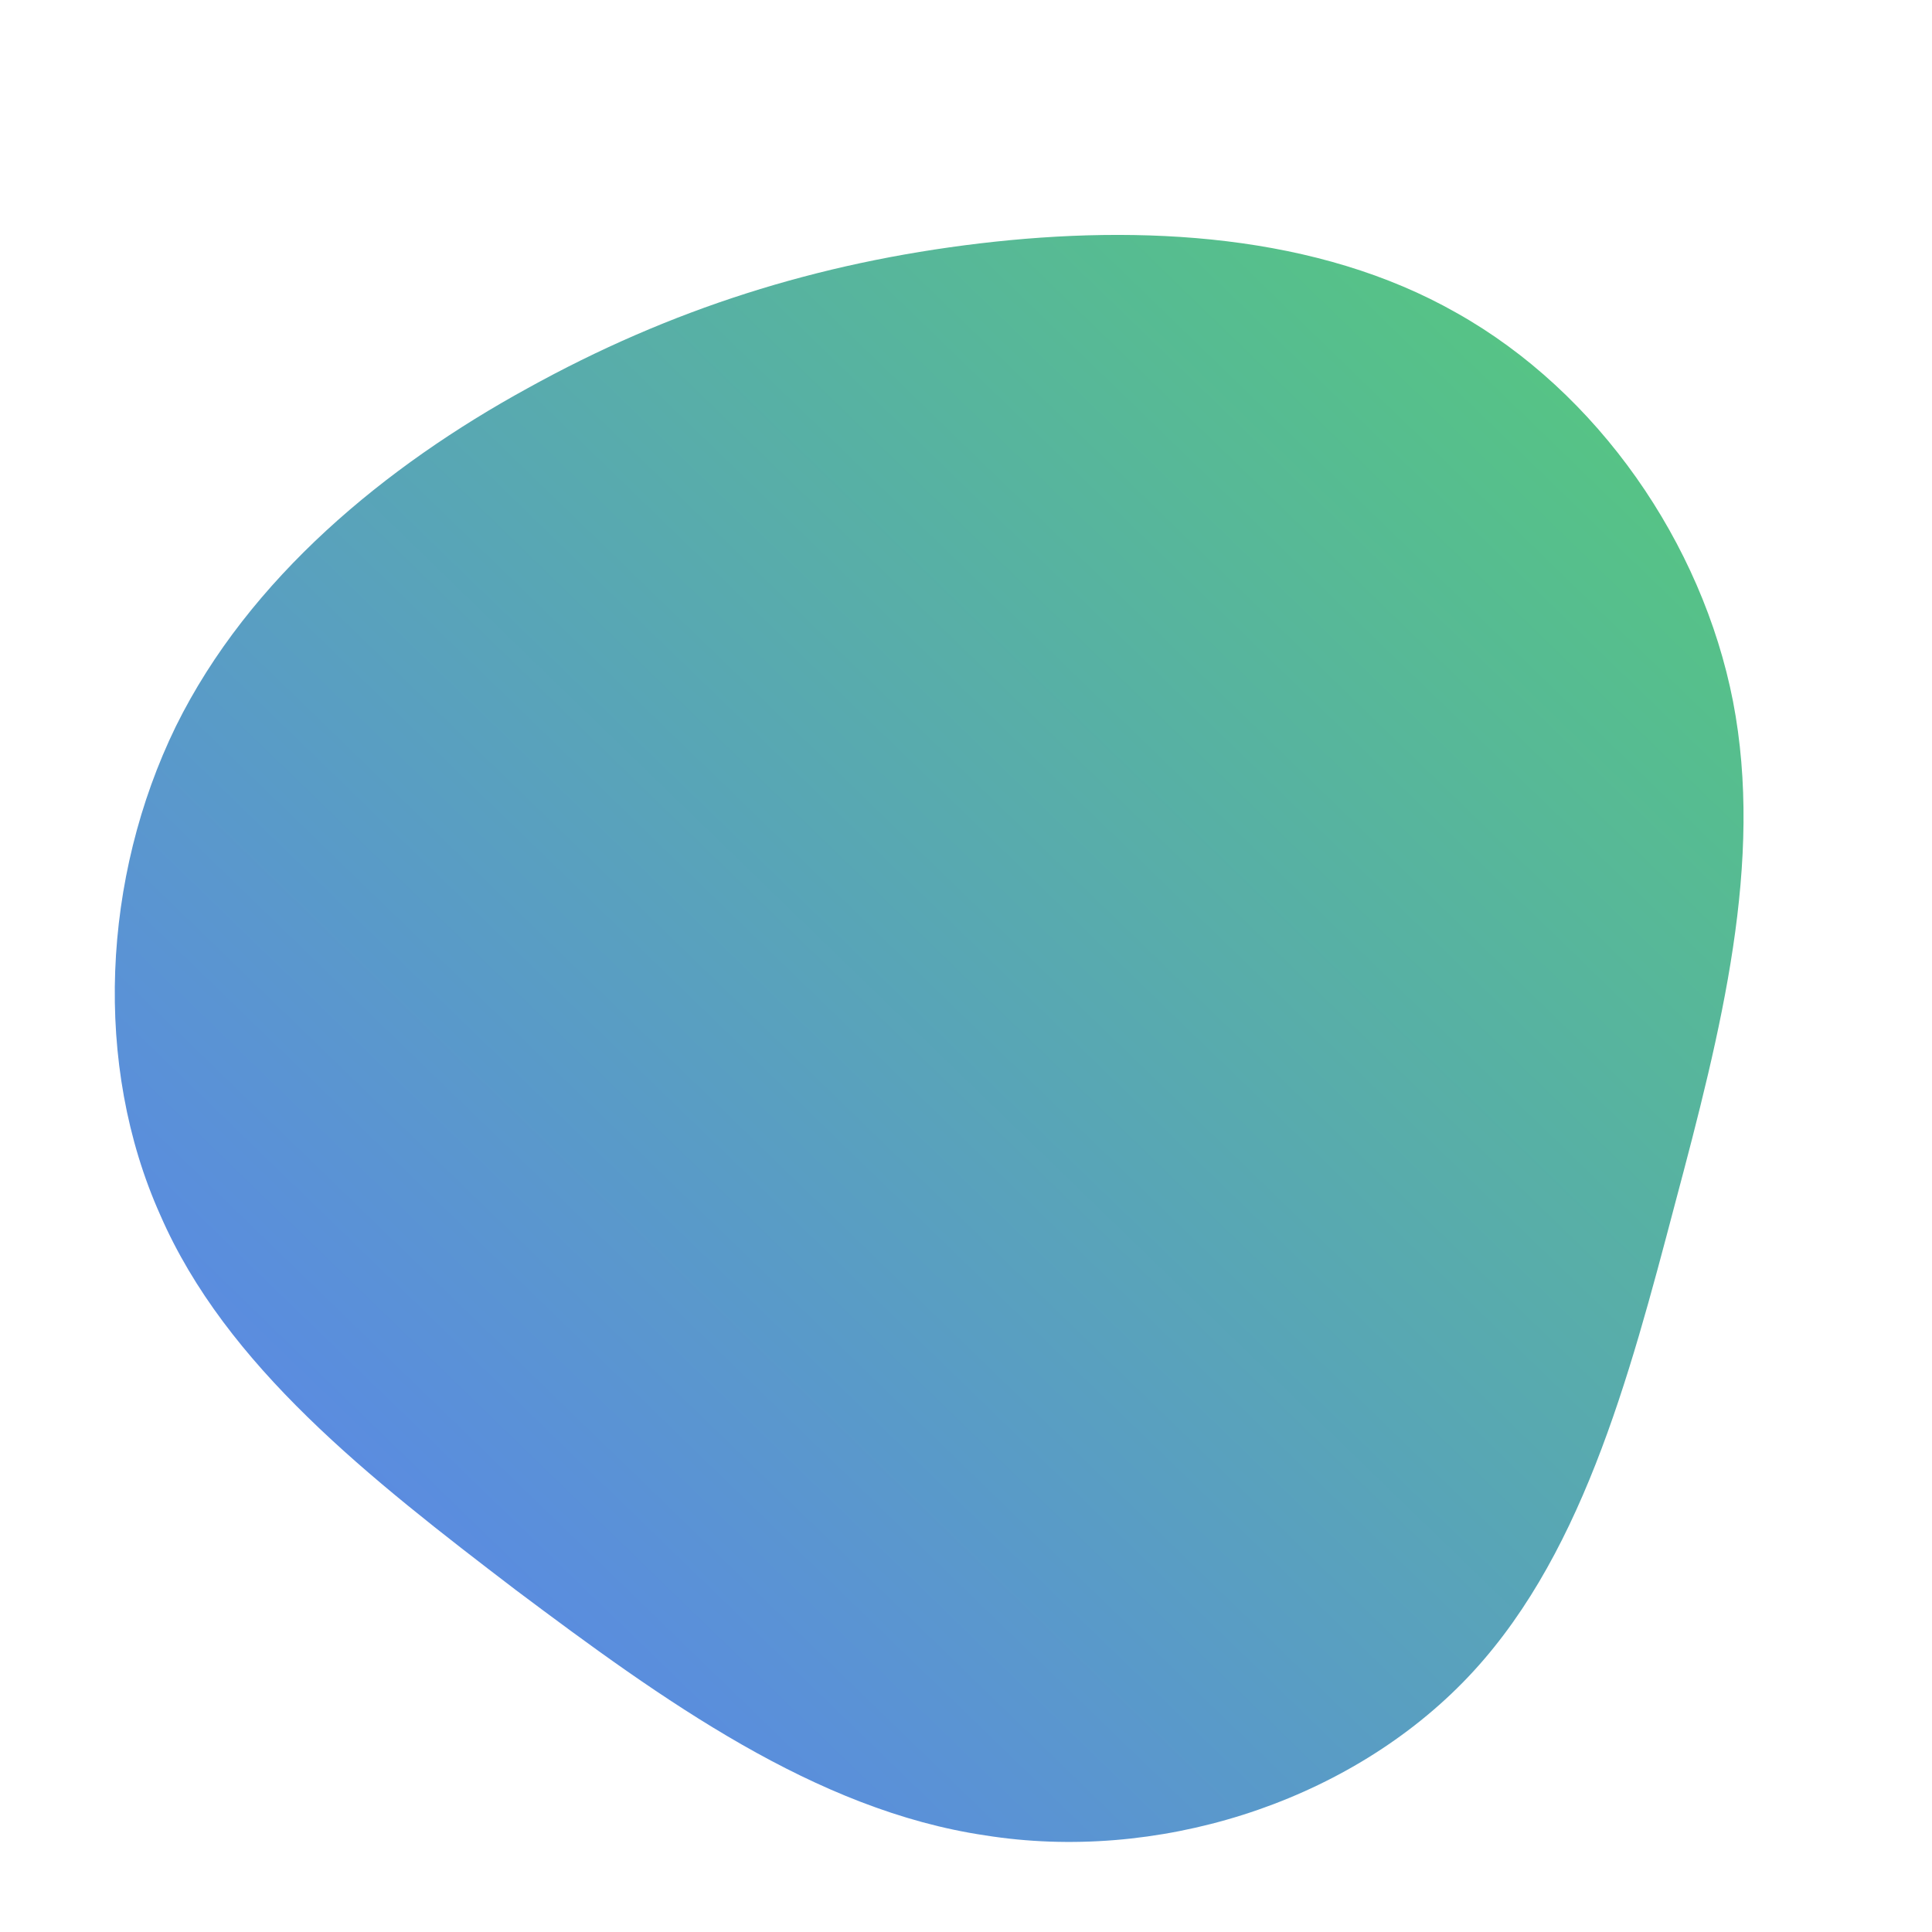 <!--?xml version="1.0" standalone="no"?-->
              <svg id="sw-js-blob-svg" viewBox="0 0 100 100" xmlns="http://www.w3.org/2000/svg" version="1.1">
                    <defs> 
                        <linearGradient id="sw-gradient" x1="0" x2="1" y1="1" y2="0">
                            <stop id="stop1" stop-color="rgba(92, 124, 250, 1)" offset="0%"></stop>
                            <stop id="stop2" stop-color="rgba(85, 204, 119, 1)" offset="100%"></stop>
                        </linearGradient>
                    </defs>
                <path fill="url(#sw-gradient)" d="M25.4,-33.8C32.7,-29.7,38.1,-21.9,39.7,-13.7C41.3,-5.4,39.1,3.3,36.7,12.3C34.3,21.4,31.8,30.9,25.7,37.1C19.5,43.4,9.8,46.4,1,45C-7.8,43.7,-15.7,38,-23.3,32.3C-30.9,26.5,-38.3,20.7,-41.7,12.9C-45.2,5.1,-44.7,-4.6,-40.9,-12.4C-37.1,-20.1,-30,-25.9,-22.7,-29.9C-15.3,-34,-7.7,-36.4,0.7,-37.4C9.1,-38.4,18.2,-37.9,25.4,-33.8Z" width="100%" height="100%" transform="translate(50 50)" stroke-width="0" style="transition: 0.3s;"></path>
              </svg>